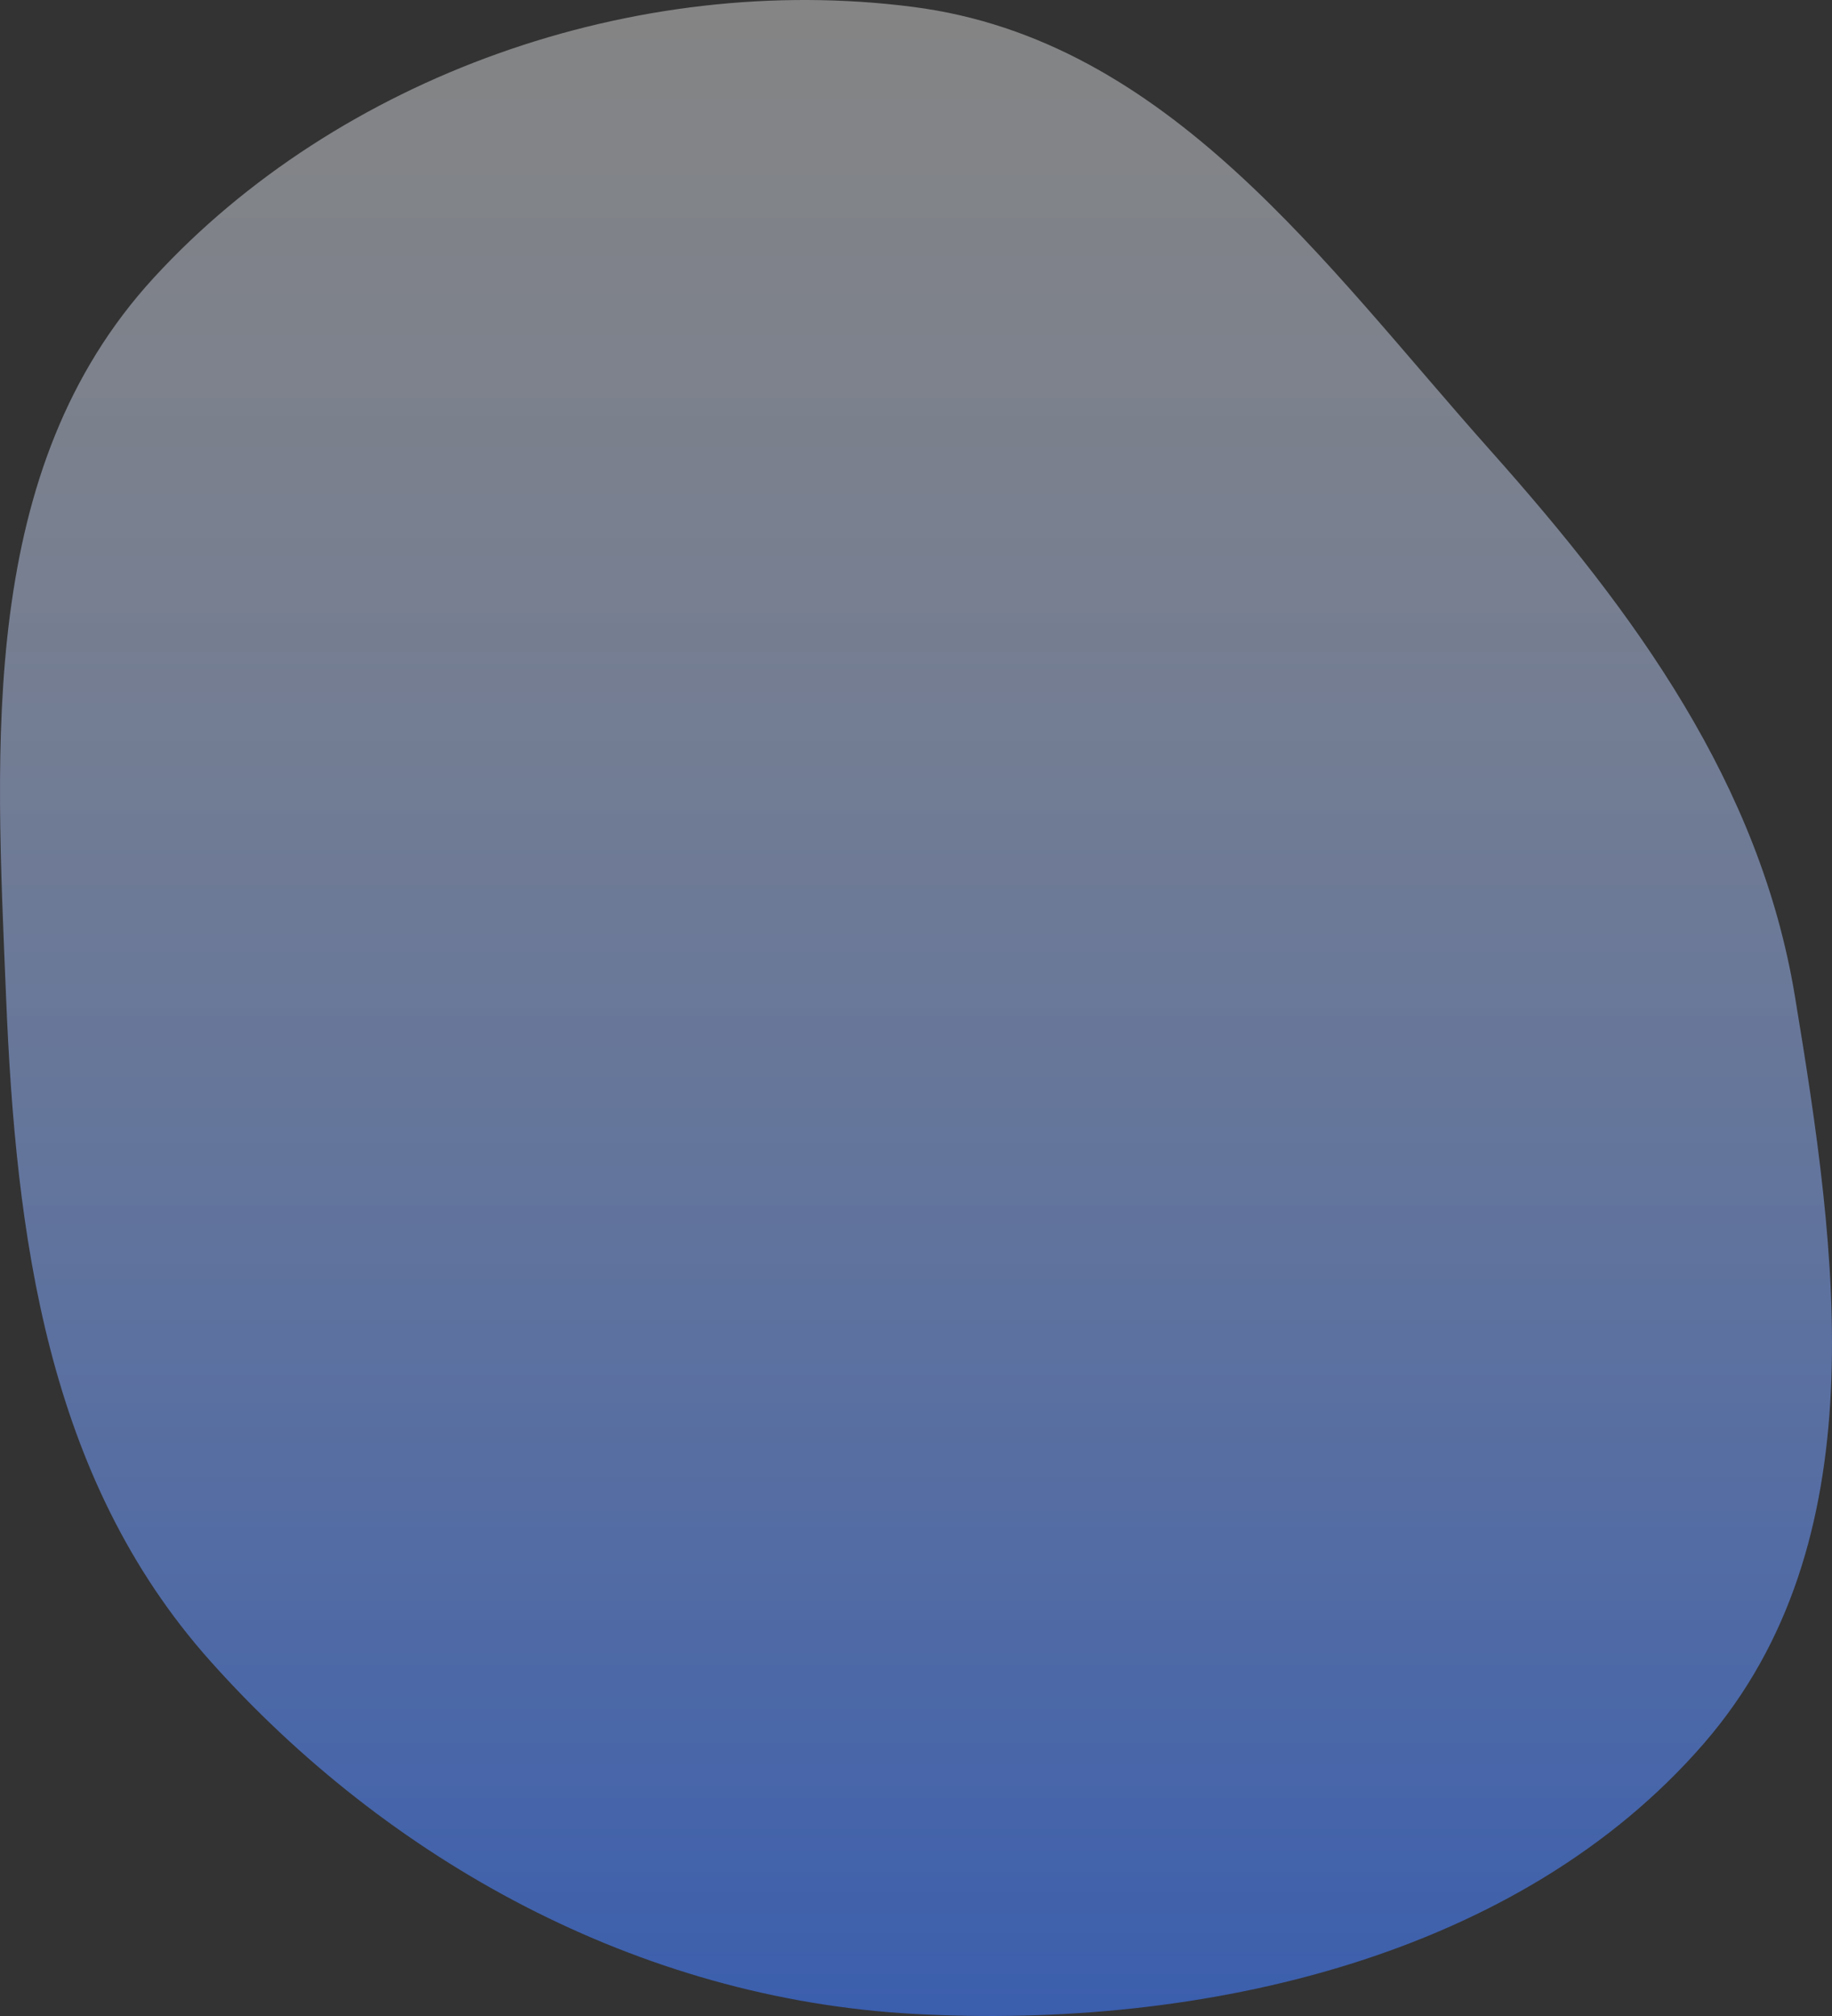 <svg width="600" height="660" viewBox="0 0 600 660" fill="none" xmlns="http://www.w3.org/2000/svg">
<rect x="0" y="0" width="600" height="660" fill="#333333" stroke="none"/>
<path fill-rule="evenodd" clip-rule="evenodd" d="M299.119 659.302C208.894 654.316 127.013 609.001 68.78 543.692C15.233 483.638 5.171 404.516 1.973 326.048C-1.406 243.125 -7.208 153.664 50.33 90.97C110.697 25.192 207.823 -9.51 299.119 2.272C382.748 13.066 433.724 86.48 488.111 147.471C535.824 200.977 576.408 256.919 587.835 326.047C601.774 410.372 615.291 504.692 558.076 570.733C497.626 640.508 394.388 664.568 299.119 659.302Z" fill="url(#paint0_linear_24_2240)"/>
<defs>
<linearGradient id="paint0_linear_24_2240" x1="300" y1="660" x2="300" y2="2.4898e-05" gradientUnits="userSpaceOnUse">
<stop stop-color="#407BFF" stop-opacity="0.6"/>
<stop offset="1" stop-color="white" stop-opacity="0.4"/>
</linearGradient>
</defs>
</svg>
